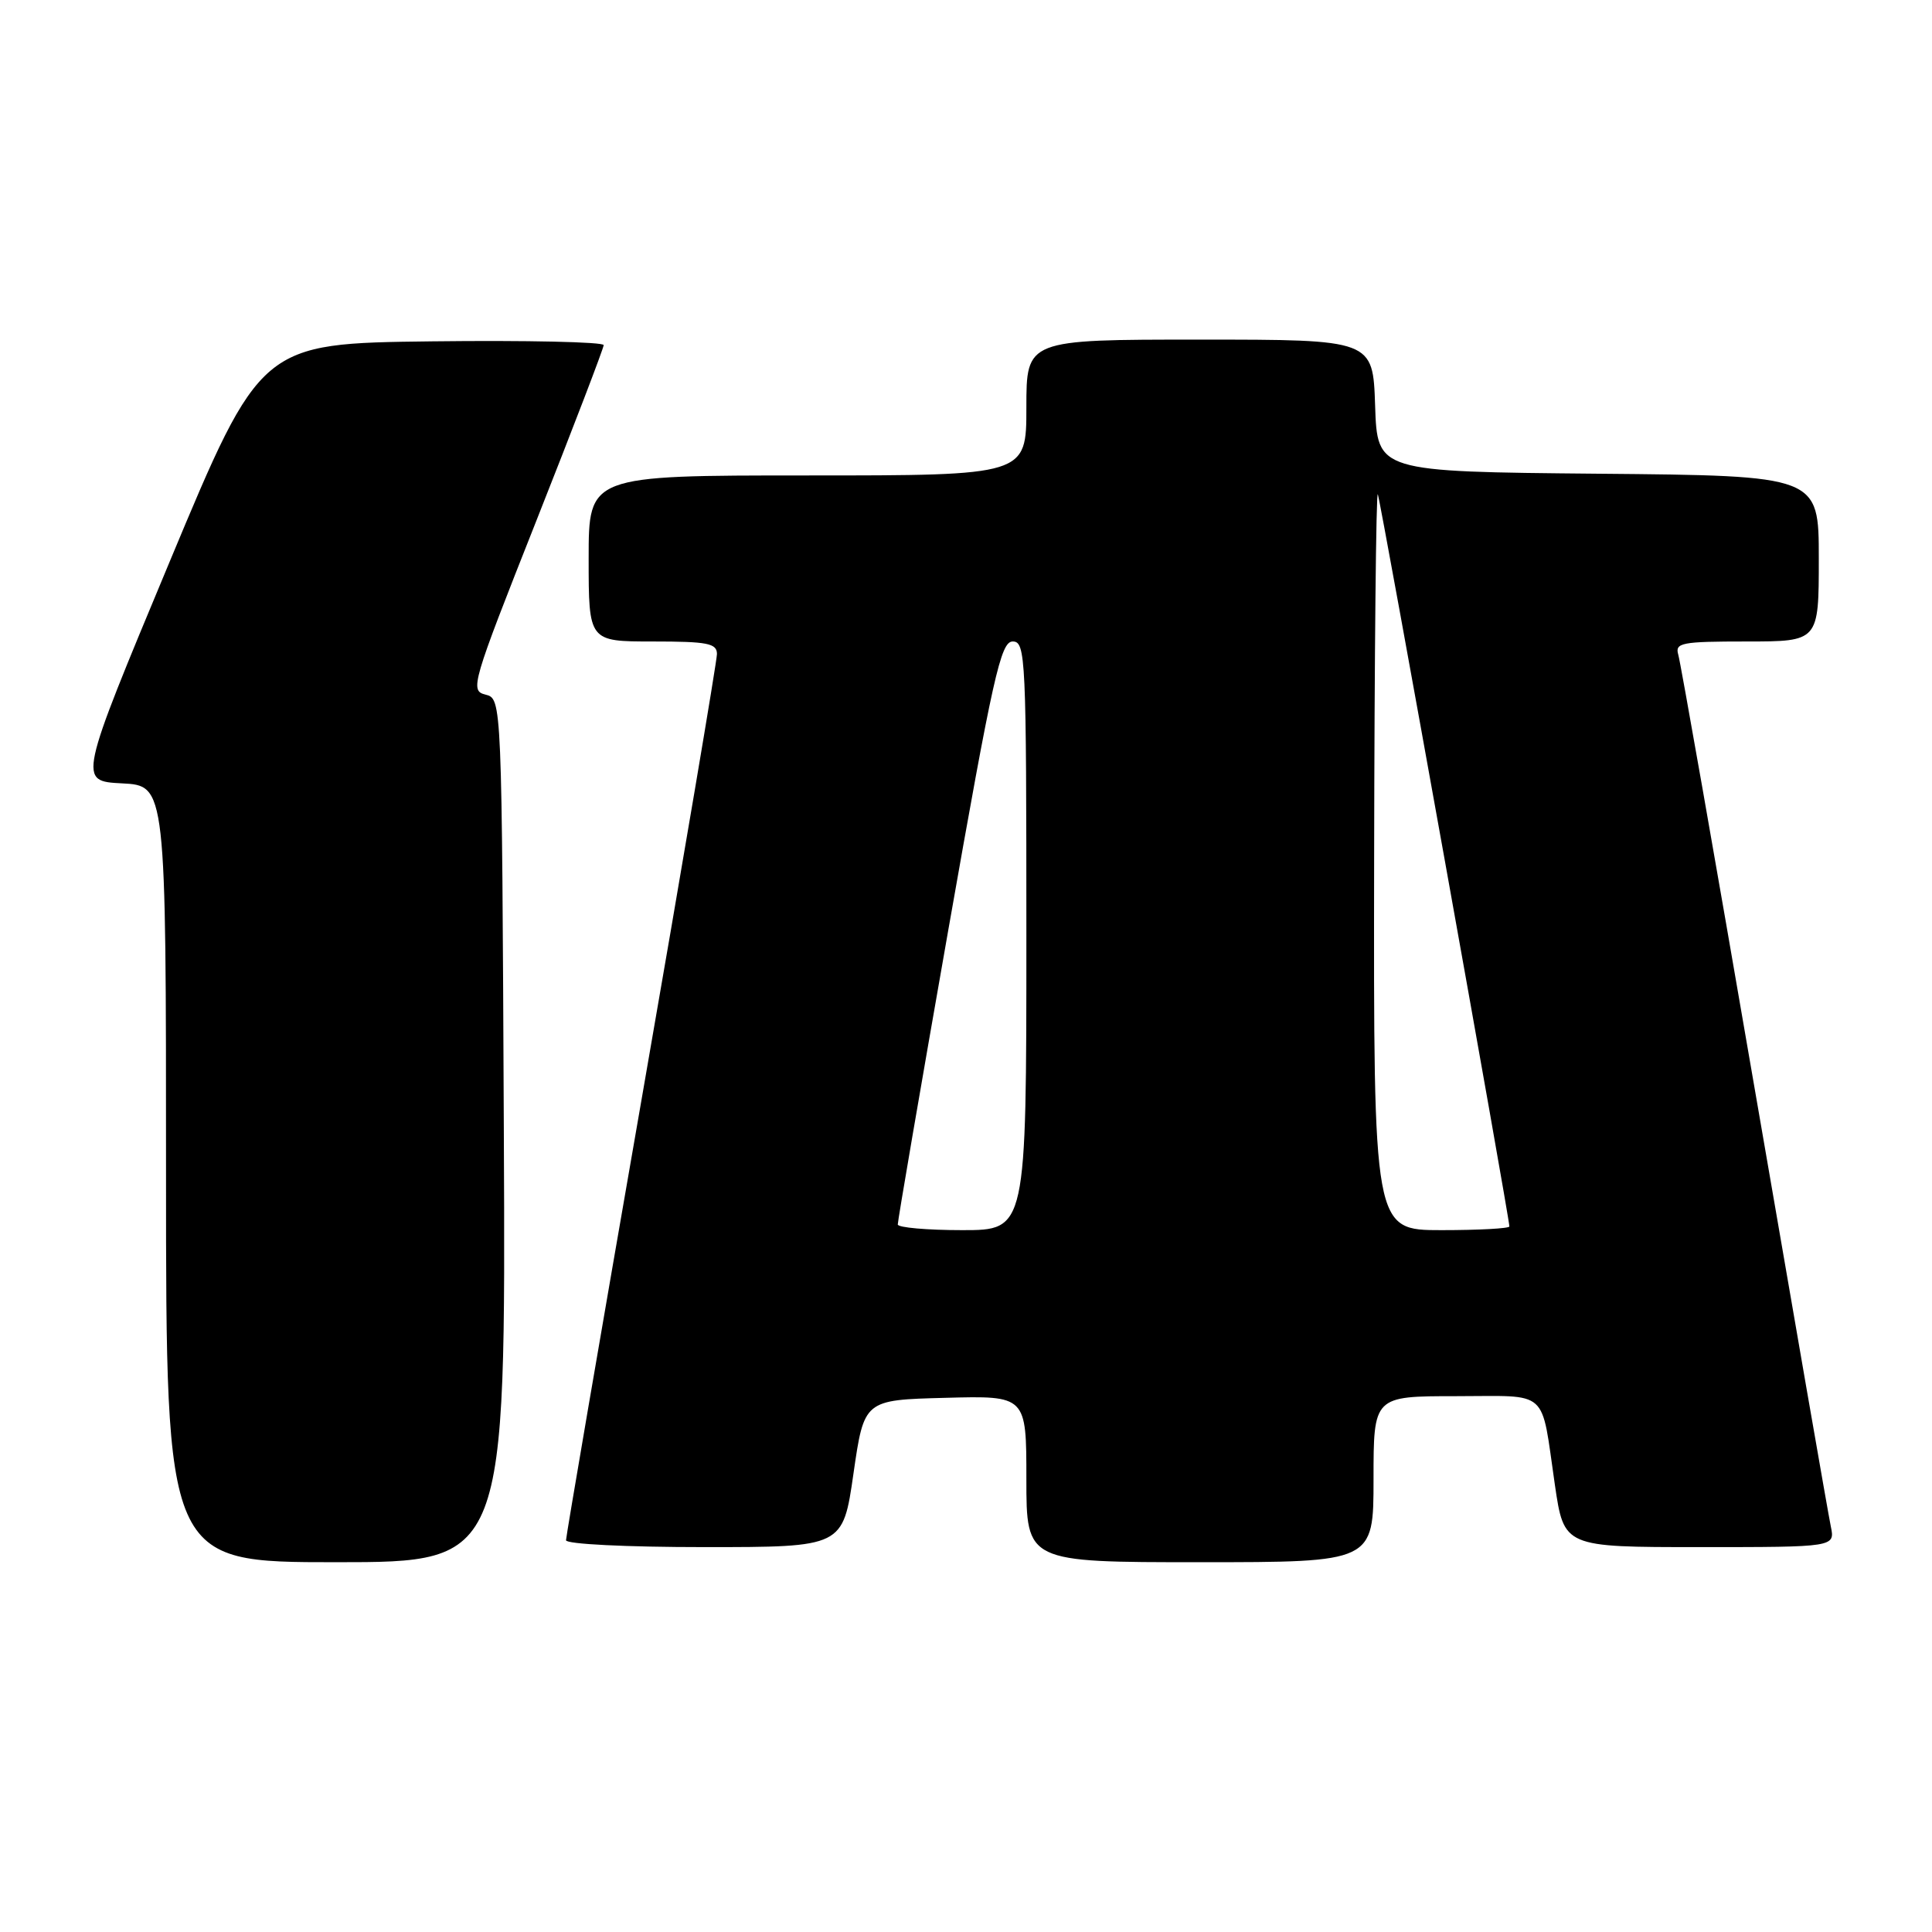 <?xml version="1.0" encoding="UTF-8" standalone="no"?>
<!DOCTYPE svg PUBLIC "-//W3C//DTD SVG 1.1//EN" "http://www.w3.org/Graphics/SVG/1.1/DTD/svg11.dtd" >
<svg xmlns="http://www.w3.org/2000/svg" xmlns:xlink="http://www.w3.org/1999/xlink" version="1.1" viewBox="0 0 256 256">
 <g >
 <path fill="currentColor"
d=" M 66.76 149.79 C 66.50 92.59 66.50 92.59 64.33 92.04 C 62.24 91.52 62.49 90.67 71.07 69.00 C 75.97 56.62 79.98 46.15 79.99 45.73 C 79.99 45.31 69.77 45.08 57.28 45.23 C 34.55 45.50 34.55 45.50 22.45 74.50 C 10.35 103.50 10.35 103.50 16.17 103.80 C 22.00 104.10 22.00 104.10 22.00 155.55 C 22.00 207.00 22.00 207.00 44.51 207.00 C 67.02 207.00 67.02 207.00 66.76 149.79 Z  M 182.00 196.00 C 182.00 185.00 182.00 185.00 192.93 185.00 C 205.44 185.00 204.14 183.83 206.03 196.75 C 207.24 205.00 207.24 205.00 225.20 205.00 C 243.16 205.00 243.16 205.00 242.59 202.25 C 242.27 200.74 237.72 174.53 232.46 144.00 C 227.20 113.47 222.67 87.71 222.38 86.75 C 221.92 85.17 222.79 85.00 231.43 85.00 C 241.00 85.00 241.00 85.00 241.00 74.02 C 241.00 63.03 241.00 63.03 211.75 62.77 C 182.50 62.50 182.50 62.50 182.21 53.75 C 181.92 45.00 181.92 45.00 158.96 45.00 C 136.00 45.00 136.00 45.00 136.00 54.00 C 136.00 63.00 136.00 63.00 107.00 63.00 C 78.00 63.00 78.00 63.00 78.00 74.00 C 78.00 85.00 78.00 85.00 86.50 85.00 C 93.75 85.00 95.00 85.24 95.00 86.66 C 95.00 87.57 90.50 114.16 85.00 145.75 C 79.50 177.33 75.00 203.59 75.00 204.09 C 75.00 204.60 82.95 205.00 93.34 205.00 C 111.69 205.00 111.69 205.00 113.09 195.25 C 114.50 185.50 114.50 185.50 125.25 185.22 C 136.00 184.93 136.00 184.93 136.00 195.97 C 136.00 207.00 136.00 207.00 159.00 207.00 C 182.00 207.00 182.00 207.00 182.00 196.00 Z  M 118.96 162.25 C 118.94 161.84 121.95 144.29 125.65 123.25 C 131.59 89.50 132.60 85.00 134.19 85.00 C 135.91 85.00 136.00 87.04 136.00 124.00 C 136.00 163.00 136.00 163.00 127.50 163.00 C 122.83 163.00 118.98 162.66 118.96 162.25 Z  M 182.08 113.75 C 182.12 86.66 182.34 64.95 182.57 65.50 C 182.94 66.40 200.00 161.34 200.00 162.51 C 200.00 162.78 195.95 163.00 191.00 163.00 C 182.00 163.00 182.00 163.00 182.08 113.75 Z "/>
</g>
</svg>